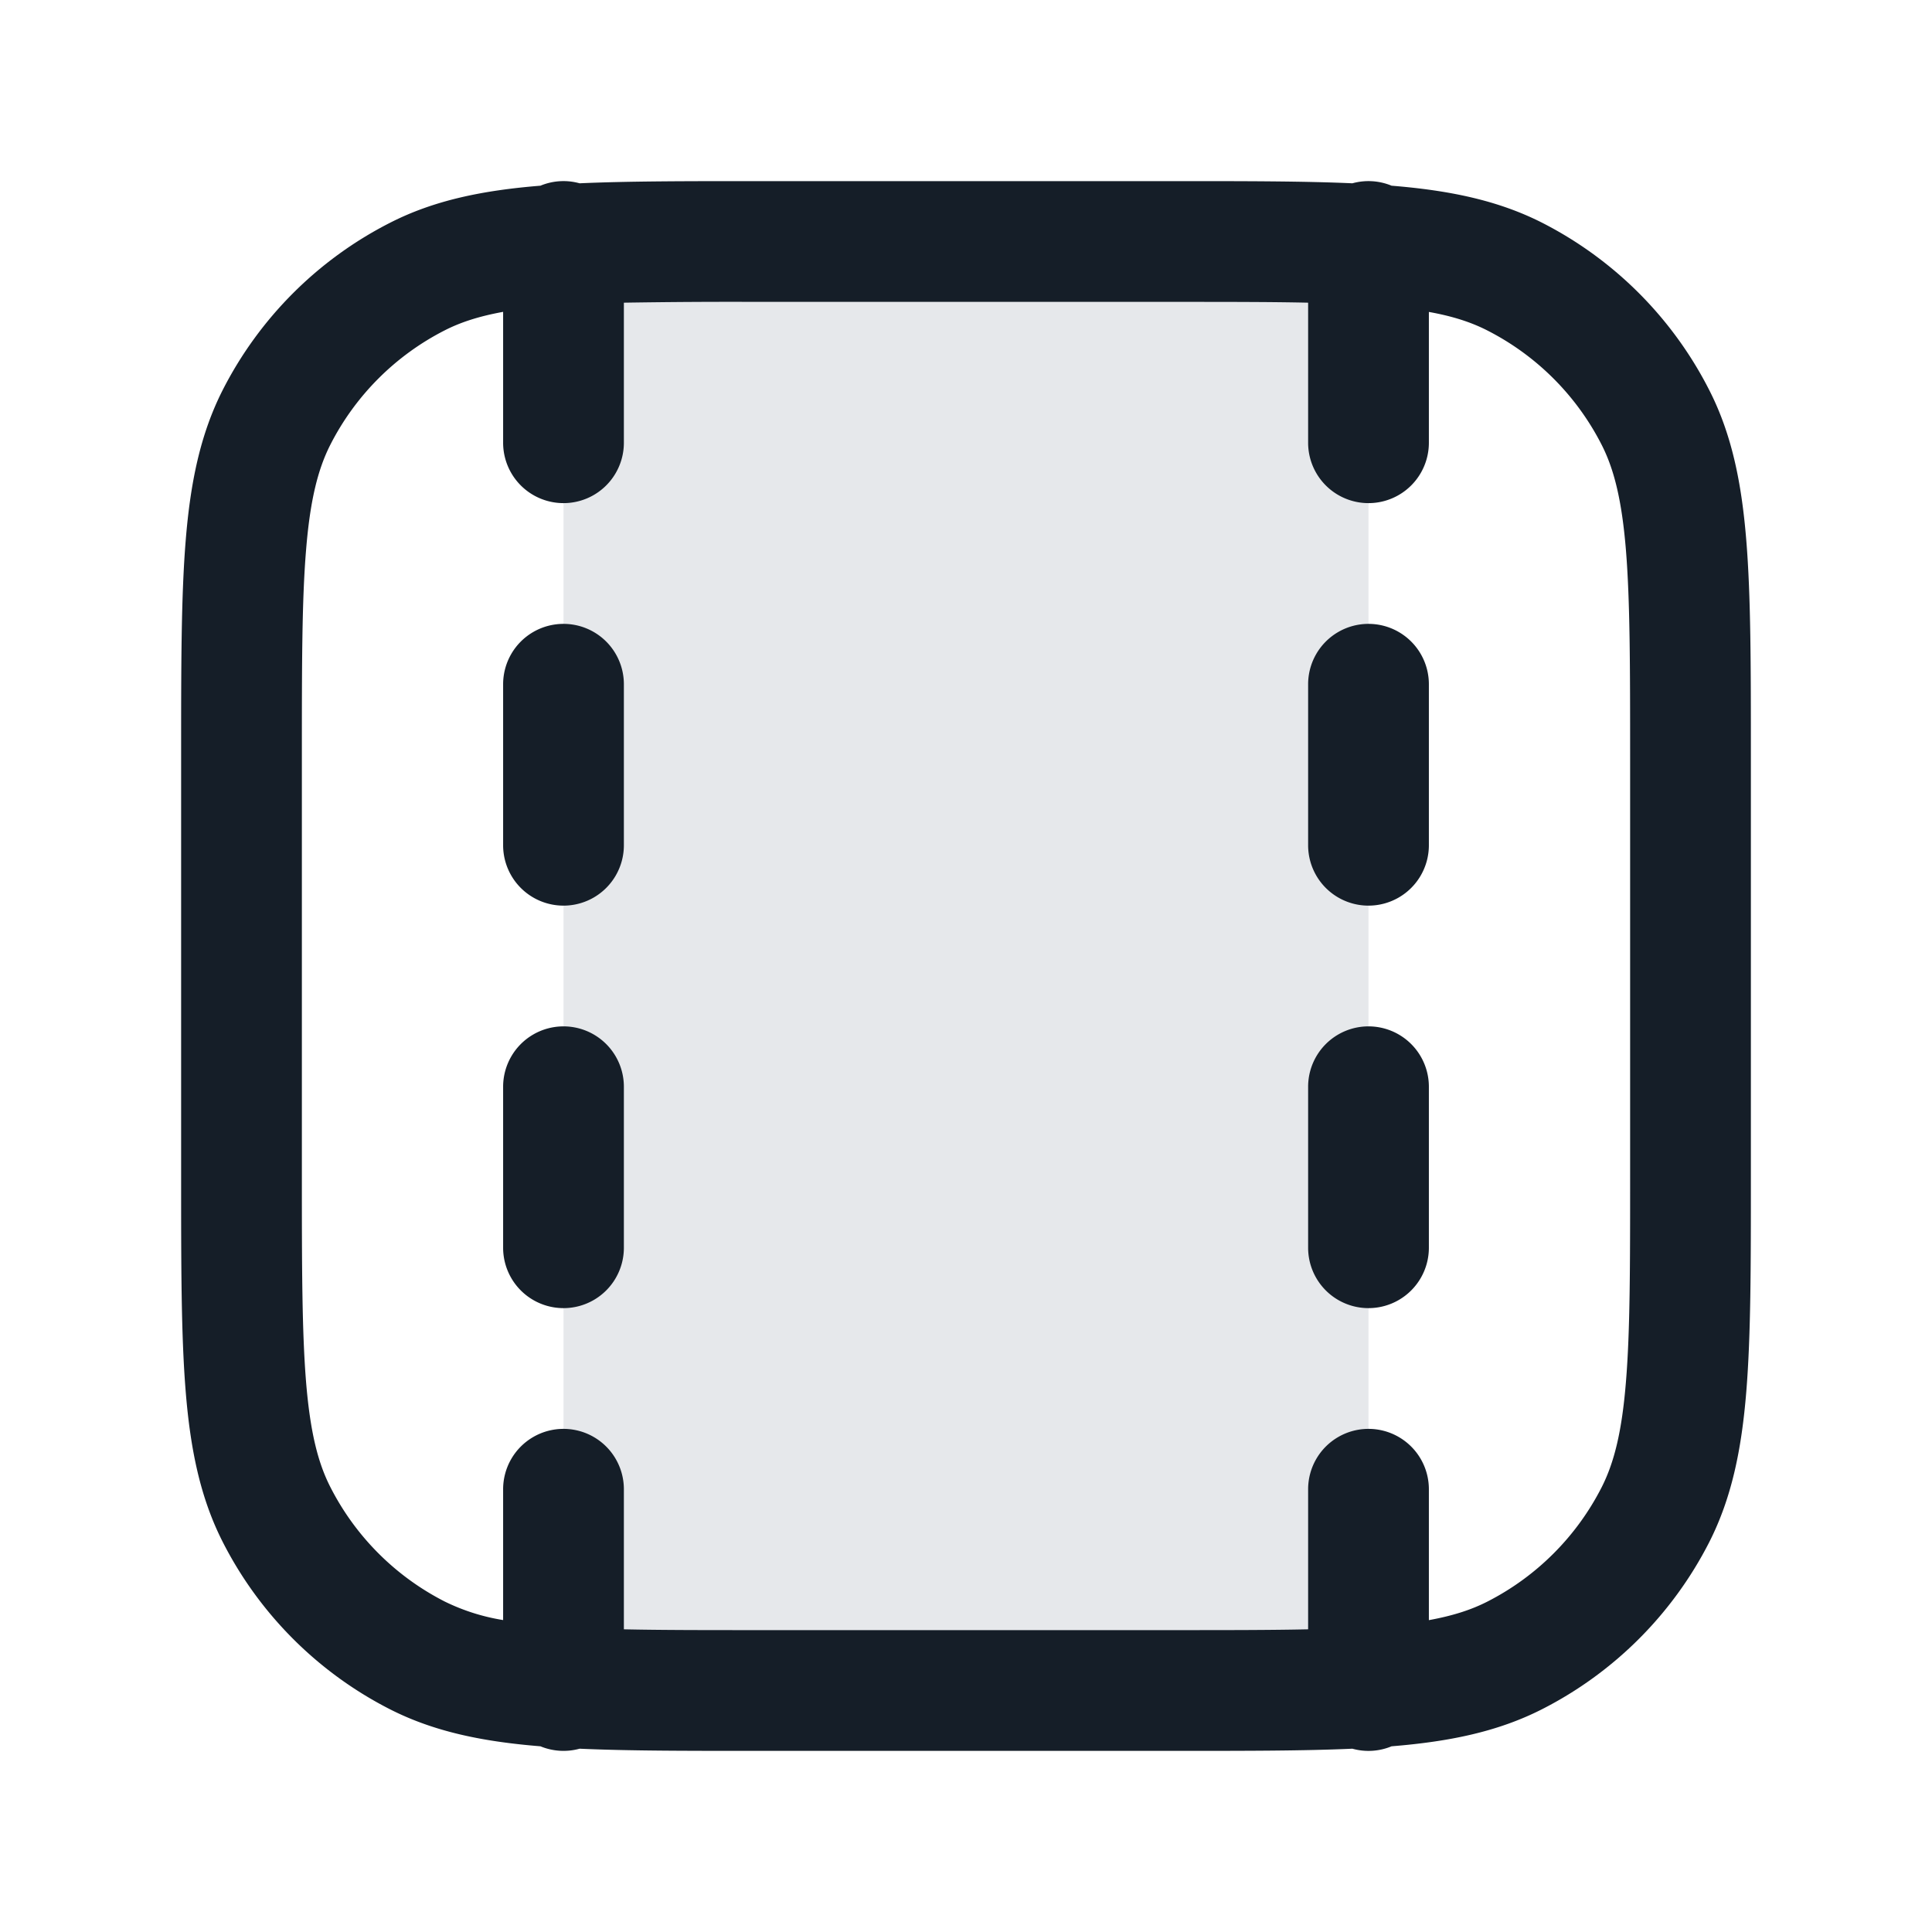 <svg viewBox="0 0 24 24" fill="none" xmlns="http://www.w3.org/2000/svg"><path d="M7 21h10V3H7v18Z" fill="#636F7E" fill-opacity=".16"/><path fill-rule="evenodd" clip-rule="evenodd" d="M14.6 2.25h.033c.85 0 1.564 0 2.167.027a.75.75 0 0 1 .487.03h.001c.714.058 1.317.18 1.869.46a4.75 4.75 0 0 1 2.075 2.077c.281.55.403 1.154.461 1.868.057.697.057 1.563.057 2.655v5.266c0 1.092 0 1.958-.057 2.655-.058.714-.18 1.317-.46 1.869a4.75 4.75 0 0 1-2.076 2.075c-.552.281-1.155.403-1.869.461h-.001a.747.747 0 0 1-.487.03c-.603.027-1.316.027-2.167.027H9.367c-.85 0-1.564 0-2.167-.027a.753.753 0 0 1-.487-.03h-.001c-.714-.058-1.317-.18-1.868-.46a4.75 4.75 0 0 1-2.076-2.076c-.281-.552-.403-1.155-.461-1.869-.057-.697-.057-1.563-.057-2.655V9.367c0-1.092 0-1.958.057-2.655.058-.714.18-1.317.46-1.868a4.75 4.75 0 0 1 2.077-2.076c.55-.281 1.154-.403 1.868-.461h.001a.748.748 0 0 1 .487-.03c.603-.027 1.316-.027 2.167-.027H14.6ZM6.25 3.875V5.5a.75.75 0 0 0 1.5 0V3.76a82.55 82.55 0 0 1 1.65-.01h5.2c.648 0 1.188 0 1.65.01V5.5a.75.75 0 0 0 1.5 0V3.875c.302.054.53.13.726.23a3.25 3.25 0 0 1 1.42 1.42c.155.304.251.688.302 1.309.051.63.052 1.434.052 2.566v5.2c0 1.133 0 1.937-.052 2.566-.05.62-.147 1.005-.302 1.31a3.25 3.25 0 0 1-1.42 1.42c-.196.1-.424.175-.726.23V18.5a.75.75 0 0 0-1.5 0v1.74c-.462.01-1.002.01-1.65.01H9.4c-.648 0-1.188 0-1.65-.01V18.5a.75.75 0 0 0-1.5 0v1.625a2.566 2.566 0 0 1-.725-.23 3.25 3.25 0 0 1-1.42-1.42c-.156-.304-.252-.688-.303-1.309-.051-.63-.052-1.434-.052-2.566V9.4c0-1.132 0-1.937.052-2.566.05-.62.147-1.005.302-1.31a3.25 3.25 0 0 1 1.42-1.42c.196-.1.424-.175.726-.23ZM7.75 8.5a.75.75 0 0 0-1.5 0v2a.75.75 0 0 0 1.5 0v-2Zm10 0a.75.75 0 0 0-1.5 0v2a.75.75 0 0 0 1.5 0v-2Zm-10 5a.75.75 0 0 0-1.5 0v2a.75.75 0 0 0 1.5 0v-2Zm10 0a.75.75 0 0 0-1.5 0v2a.75.75 0 0 0 1.5 0v-2Z" fill="#151E28"/></svg>